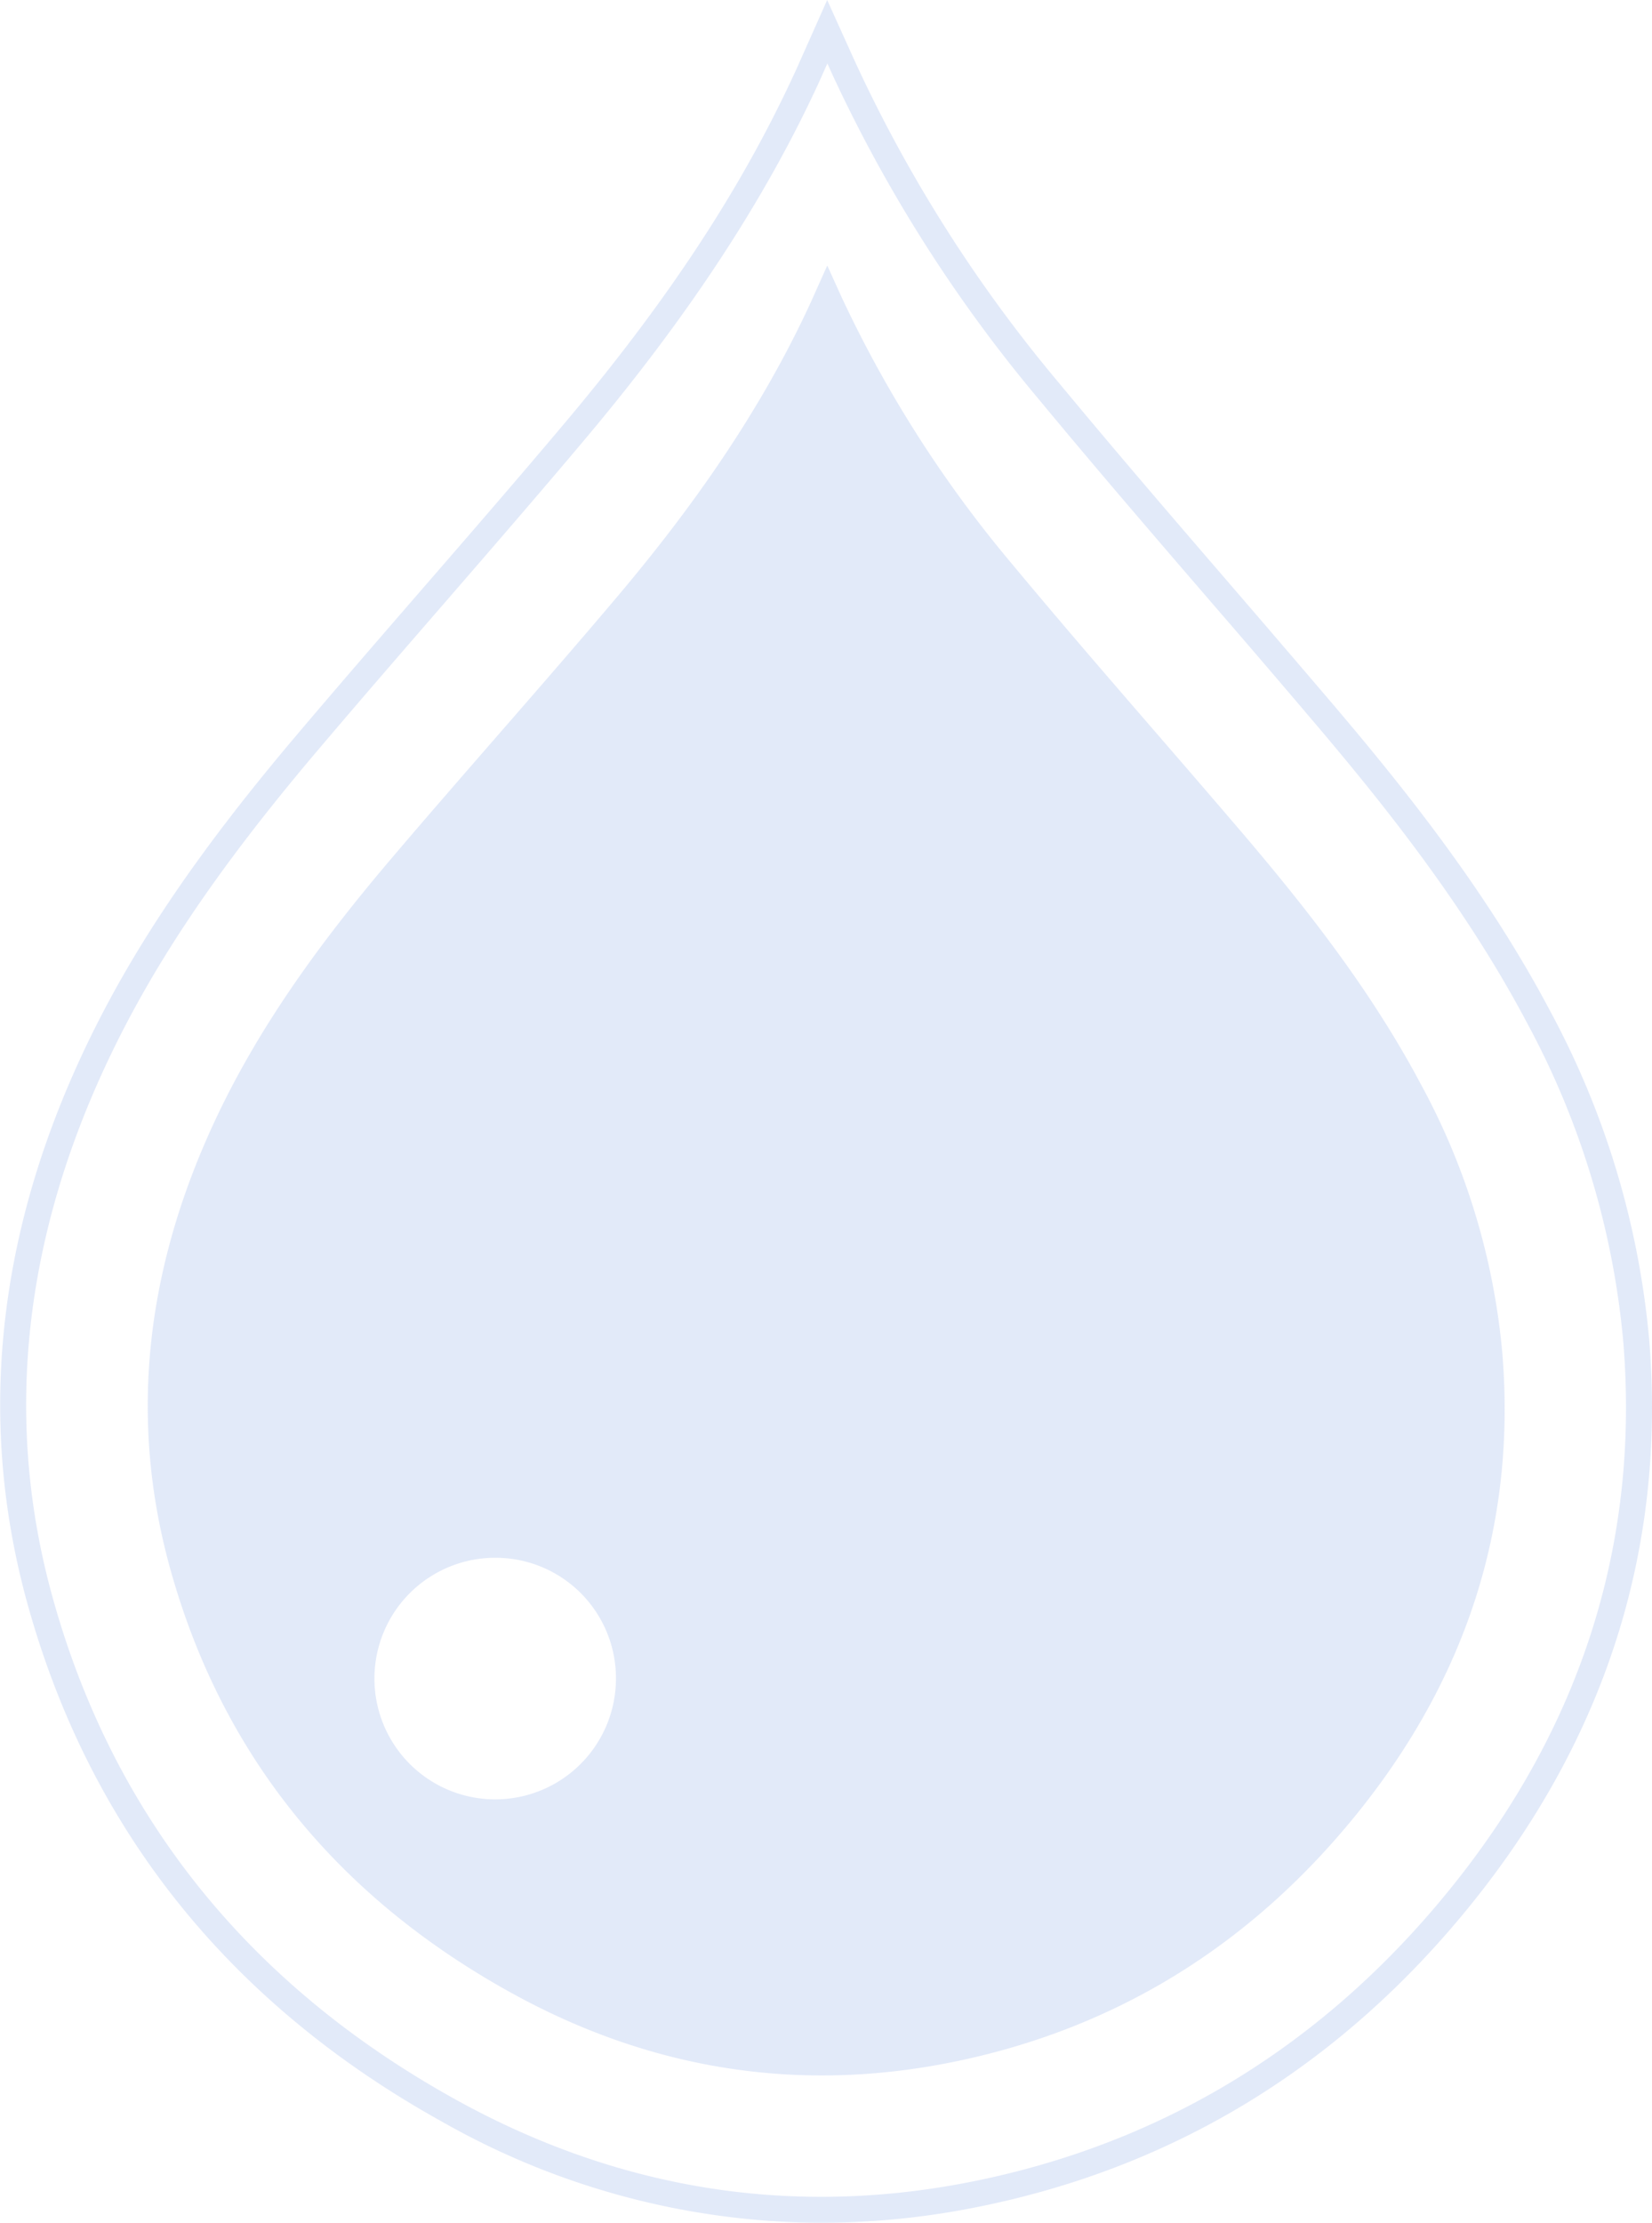 <svg xmlns="http://www.w3.org/2000/svg" xmlns:xlink="http://www.w3.org/1999/xlink" width="205.041" height="275.802" viewBox="0 0 205.041 275.802">
  <defs>
    <clipPath id="clip-path">
      <rect id="Rectangle_2919" data-name="Rectangle 2919" width="205.041" height="275.802" fill="#7094e0"/>
    </clipPath>
  </defs>
  <g id="Group_6266" data-name="Group 6266" transform="translate(0 0)" opacity="0.2">
    <g id="Group_6265" data-name="Group 6265" transform="translate(0 0)" clip-path="url(#clip-path)">
      <path id="Path_4685" data-name="Path 4685" d="M101.878,275.8a95.84,95.84,0,0,1-46.957-12.508C28.493,248.64,11.16,227.016,3.4,199.012c-6.162-22.228-3.925-45.07,6.649-67.895,5.89-12.713,14.139-25.021,26.742-39.9,5.187-6.126,10.445-12.191,15.7-18.253C58.32,66.249,64.34,59.306,70.158,52.394c12.758-15.168,21.783-28.9,28.4-43.221.289-.623.567-1.251.845-1.879L102.65,0l2.343,5.181c.486,1.076.928,2.06,1.379,3.038A177.482,177.482,0,0,0,131.457,47.56c7.018,8.48,14.328,16.966,21.4,25.171q6.279,7.284,12.519,14.6c8.972,10.554,19.2,23.334,27.011,38.121a105.579,105.579,0,0,1,12.294,40.828c2.09,25.674-5.337,49.214-22.075,69.966-16.124,19.99-36.7,32.626-61.152,37.559a98.863,98.863,0,0,1-19.573,1.993m.795-267.933-.328.737c-.284.642-.57,1.287-.864,1.926C94.829,24.91,85.39,39.283,72.618,54.464c-5.829,6.932-11.86,13.884-17.689,20.61-5.25,6.051-10.5,12.107-15.679,18.222-12.41,14.651-20.513,26.733-26.277,39.174C2.727,154.582.551,176.679,6.5,198.156c7.519,27.136,24.332,48.1,49.975,62.314,20.332,11.271,41.979,14.687,64.334,10.179,23.7-4.781,43.644-17.036,59.284-36.425,16.2-20.085,23.392-42.857,21.372-67.684a102.469,102.469,0,0,0-11.93-39.586c-7.669-14.512-17.761-27.12-26.622-37.54q-6.216-7.321-12.5-14.581c-7.079-8.216-14.4-16.713-21.438-25.221a180.591,180.591,0,0,1-25.53-40.047c-.256-.559-.511-1.12-.775-1.7" transform="translate(0.016 0)" fill="#7094e0"/>
      <path id="Path_4686" data-name="Path 4686" d="M64.711,187.348a14.989,14.989,0,1,1-14.89-15.159,14.949,14.949,0,0,1,14.89,15.159m110.018-40.489a85.656,85.656,0,0,0-10.106-33.407c-6.084-11.463-14-21.622-22.378-31.436-9.423-11.035-19.042-21.9-28.312-33.059A149.972,149.972,0,0,1,92.812,15.978c-.586-1.276-1.159-2.554-1.873-4.125-.492,1.1-.82,1.832-1.151,2.565-.35.784-.695,1.57-1.056,2.349-6.157,13.267-14.506,25.1-23.893,36.214C55.672,63.832,46.2,74.422,36.994,85.243c-8.6,10.109-16.48,20.738-22.119,32.854-8.308,17.853-10.793,36.389-5.476,55.5,6.549,23.531,21.135,40.886,42.351,52.594,17.094,9.431,35.391,12.458,54.6,8.6,20.44-4.108,37.17-14.592,50.251-30.741,13.472-16.63,19.887-35.658,18.128-57.188" transform="translate(11.739 21.092)" fill="#7094e0"/>
    </g>
  </g>
</svg>
